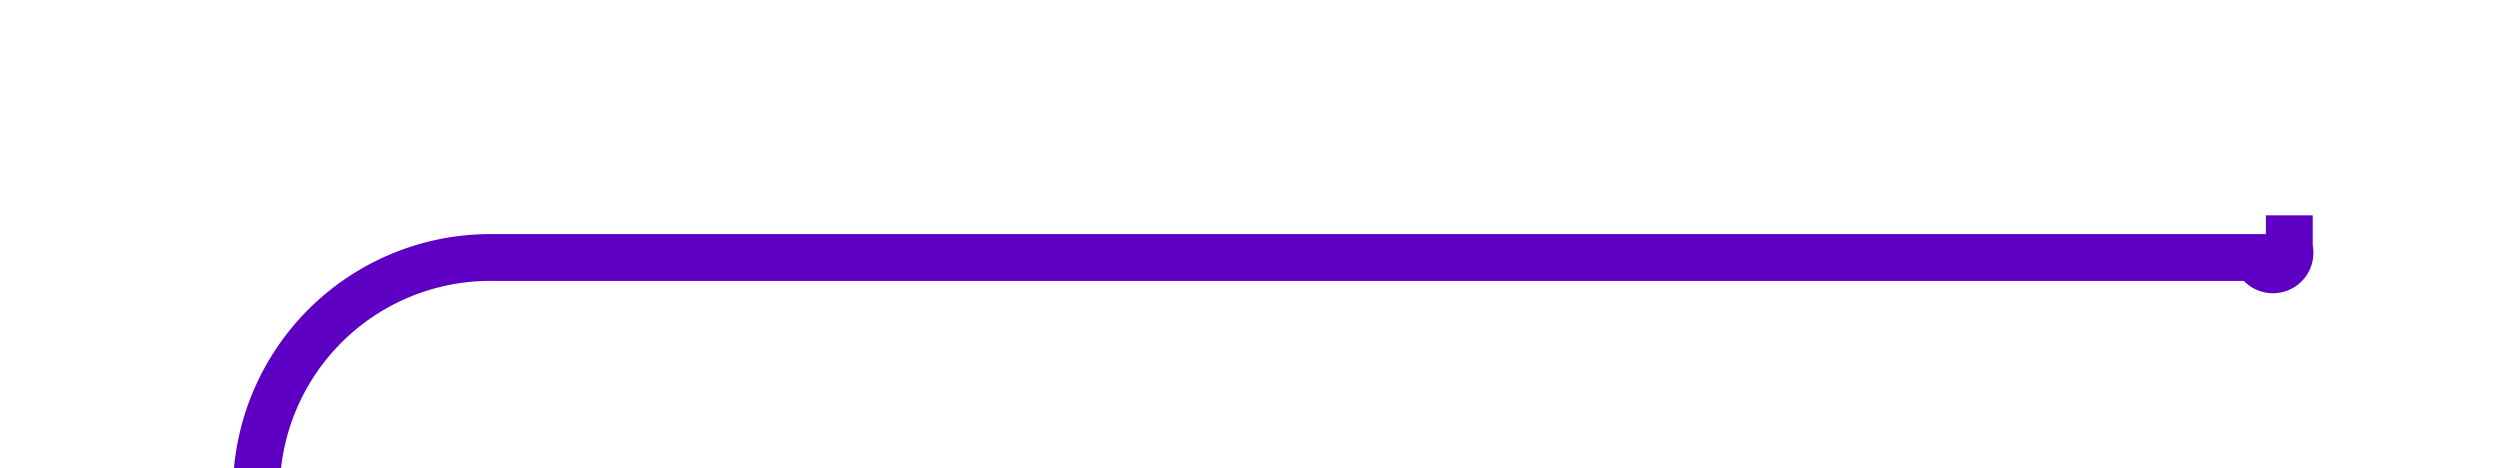 ﻿<?xml version="1.0" encoding="utf-8"?>
<svg version="1.1" xmlns:xlink="http://www.w3.org/1999/xlink" width="53.4px" height="10px" preserveAspectRatio="xMinYMid meet" viewBox="1446.6 70.4  53.4 8" xmlns="http://www.w3.org/2000/svg">
  <path d="M 1401 240.5  L 1446.6 240.5  A 5 5 0 0 0 1452.1 235.5 L 1452.1 79.4  A 5 5 0 0 1 1457.1 74.9 L 1494.8 74.9  A 0.2 0.2 0 0 0 1495.5 74.7 L 1495.5 74  " stroke-width="1" stroke="#5e00c3" fill="none" />
  <path d="M 1403 237.5  A 3 3 0 0 0 1400 240.5 A 3 3 0 0 0 1403 243.5 A 3 3 0 0 0 1406 240.5 A 3 3 0 0 0 1403 237.5 Z " fill-rule="nonzero" fill="#5e00c3" stroke="none" />
</svg>